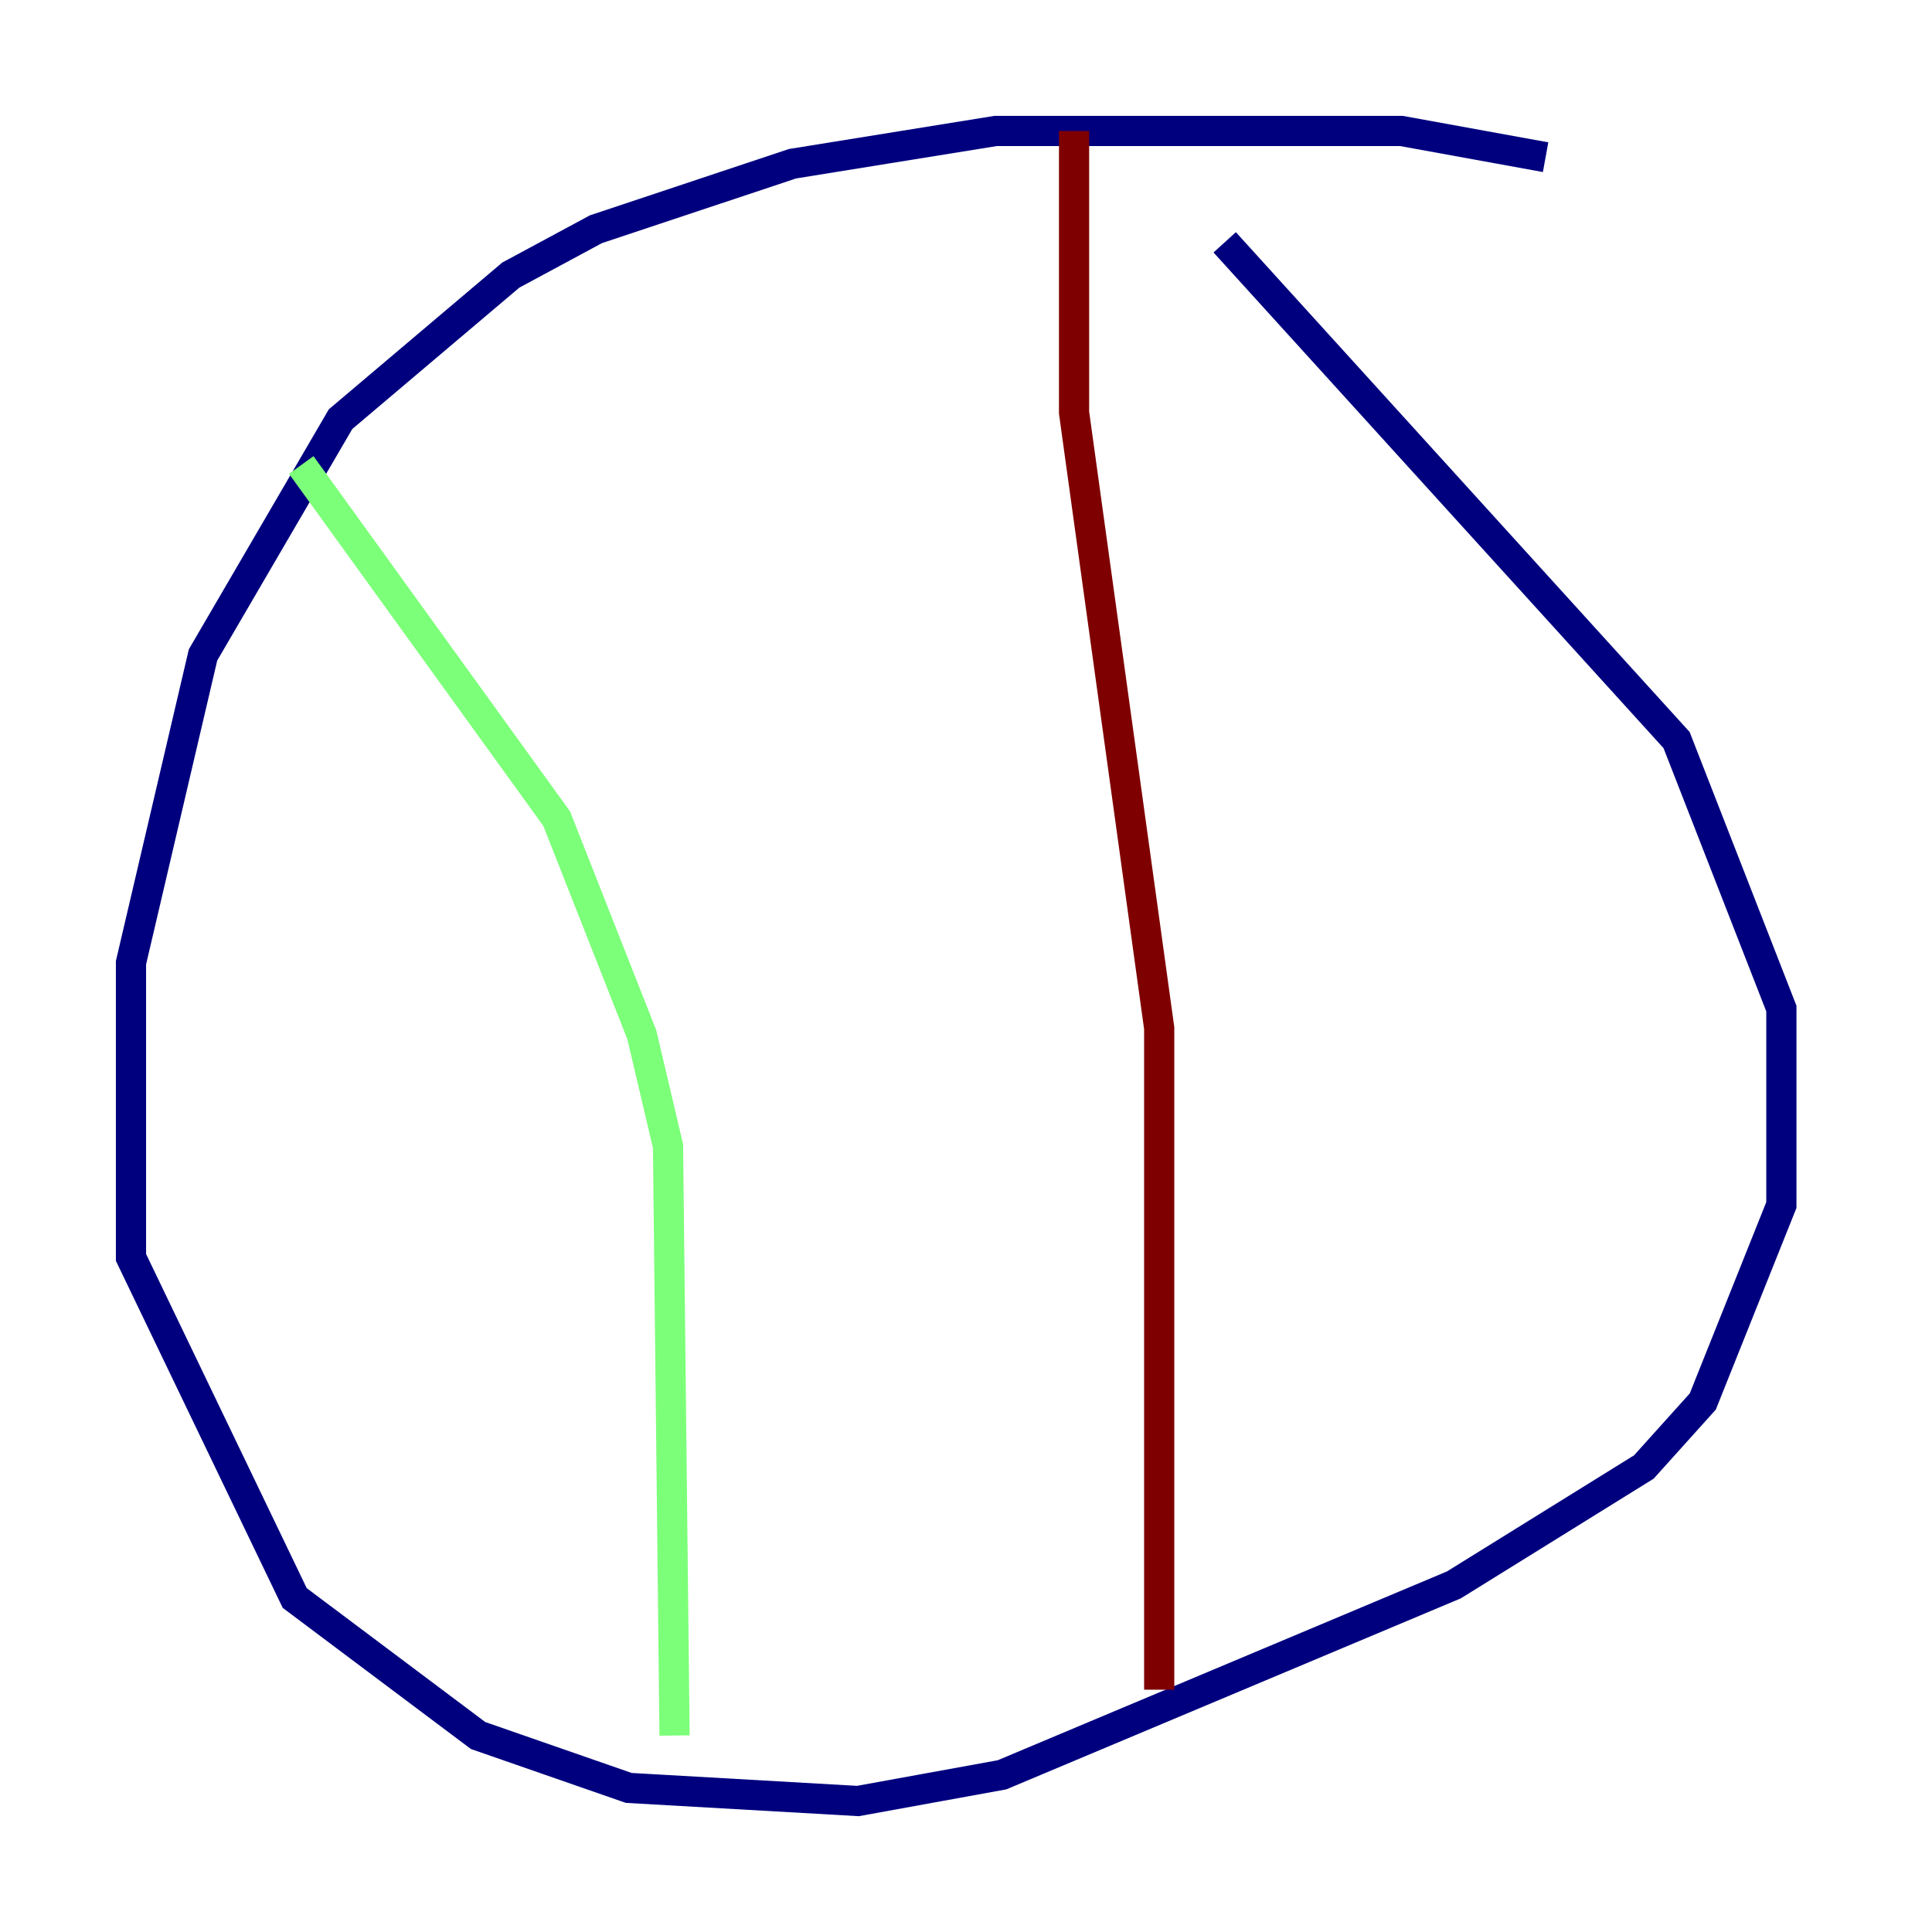 <?xml version="1.0" encoding="utf-8" ?>
<svg baseProfile="tiny" height="128" version="1.2" viewBox="0,0,128,128" width="128" xmlns="http://www.w3.org/2000/svg" xmlns:ev="http://www.w3.org/2001/xml-events" xmlns:xlink="http://www.w3.org/1999/xlink"><defs /><polyline fill="none" points="102.4,10.414 92.854,8.678 65.953,8.678 52.502,10.848 39.485,15.186 33.844,18.224 22.563,27.77 13.451,43.39 8.678,63.783 8.678,83.308 19.525,105.871 31.675,114.983 41.654,118.454 56.841,119.322 66.386,117.586 96.325,105.003 108.909,97.193 112.814,92.854 118.02,79.837 118.02,66.82 111.078,49.031 81.139,16.054" stroke="#00007f" stroke-width="2" /><polyline fill="none" points="19.959,30.807 36.881,54.237 42.522,68.556 44.258,75.932 44.691,114.983" stroke="#7cff79" stroke-width="2" /><polyline fill="none" points="71.159,8.678 71.159,27.336 76.8,68.122 76.8,111.946" stroke="#7f0000" stroke-width="2" /></svg>